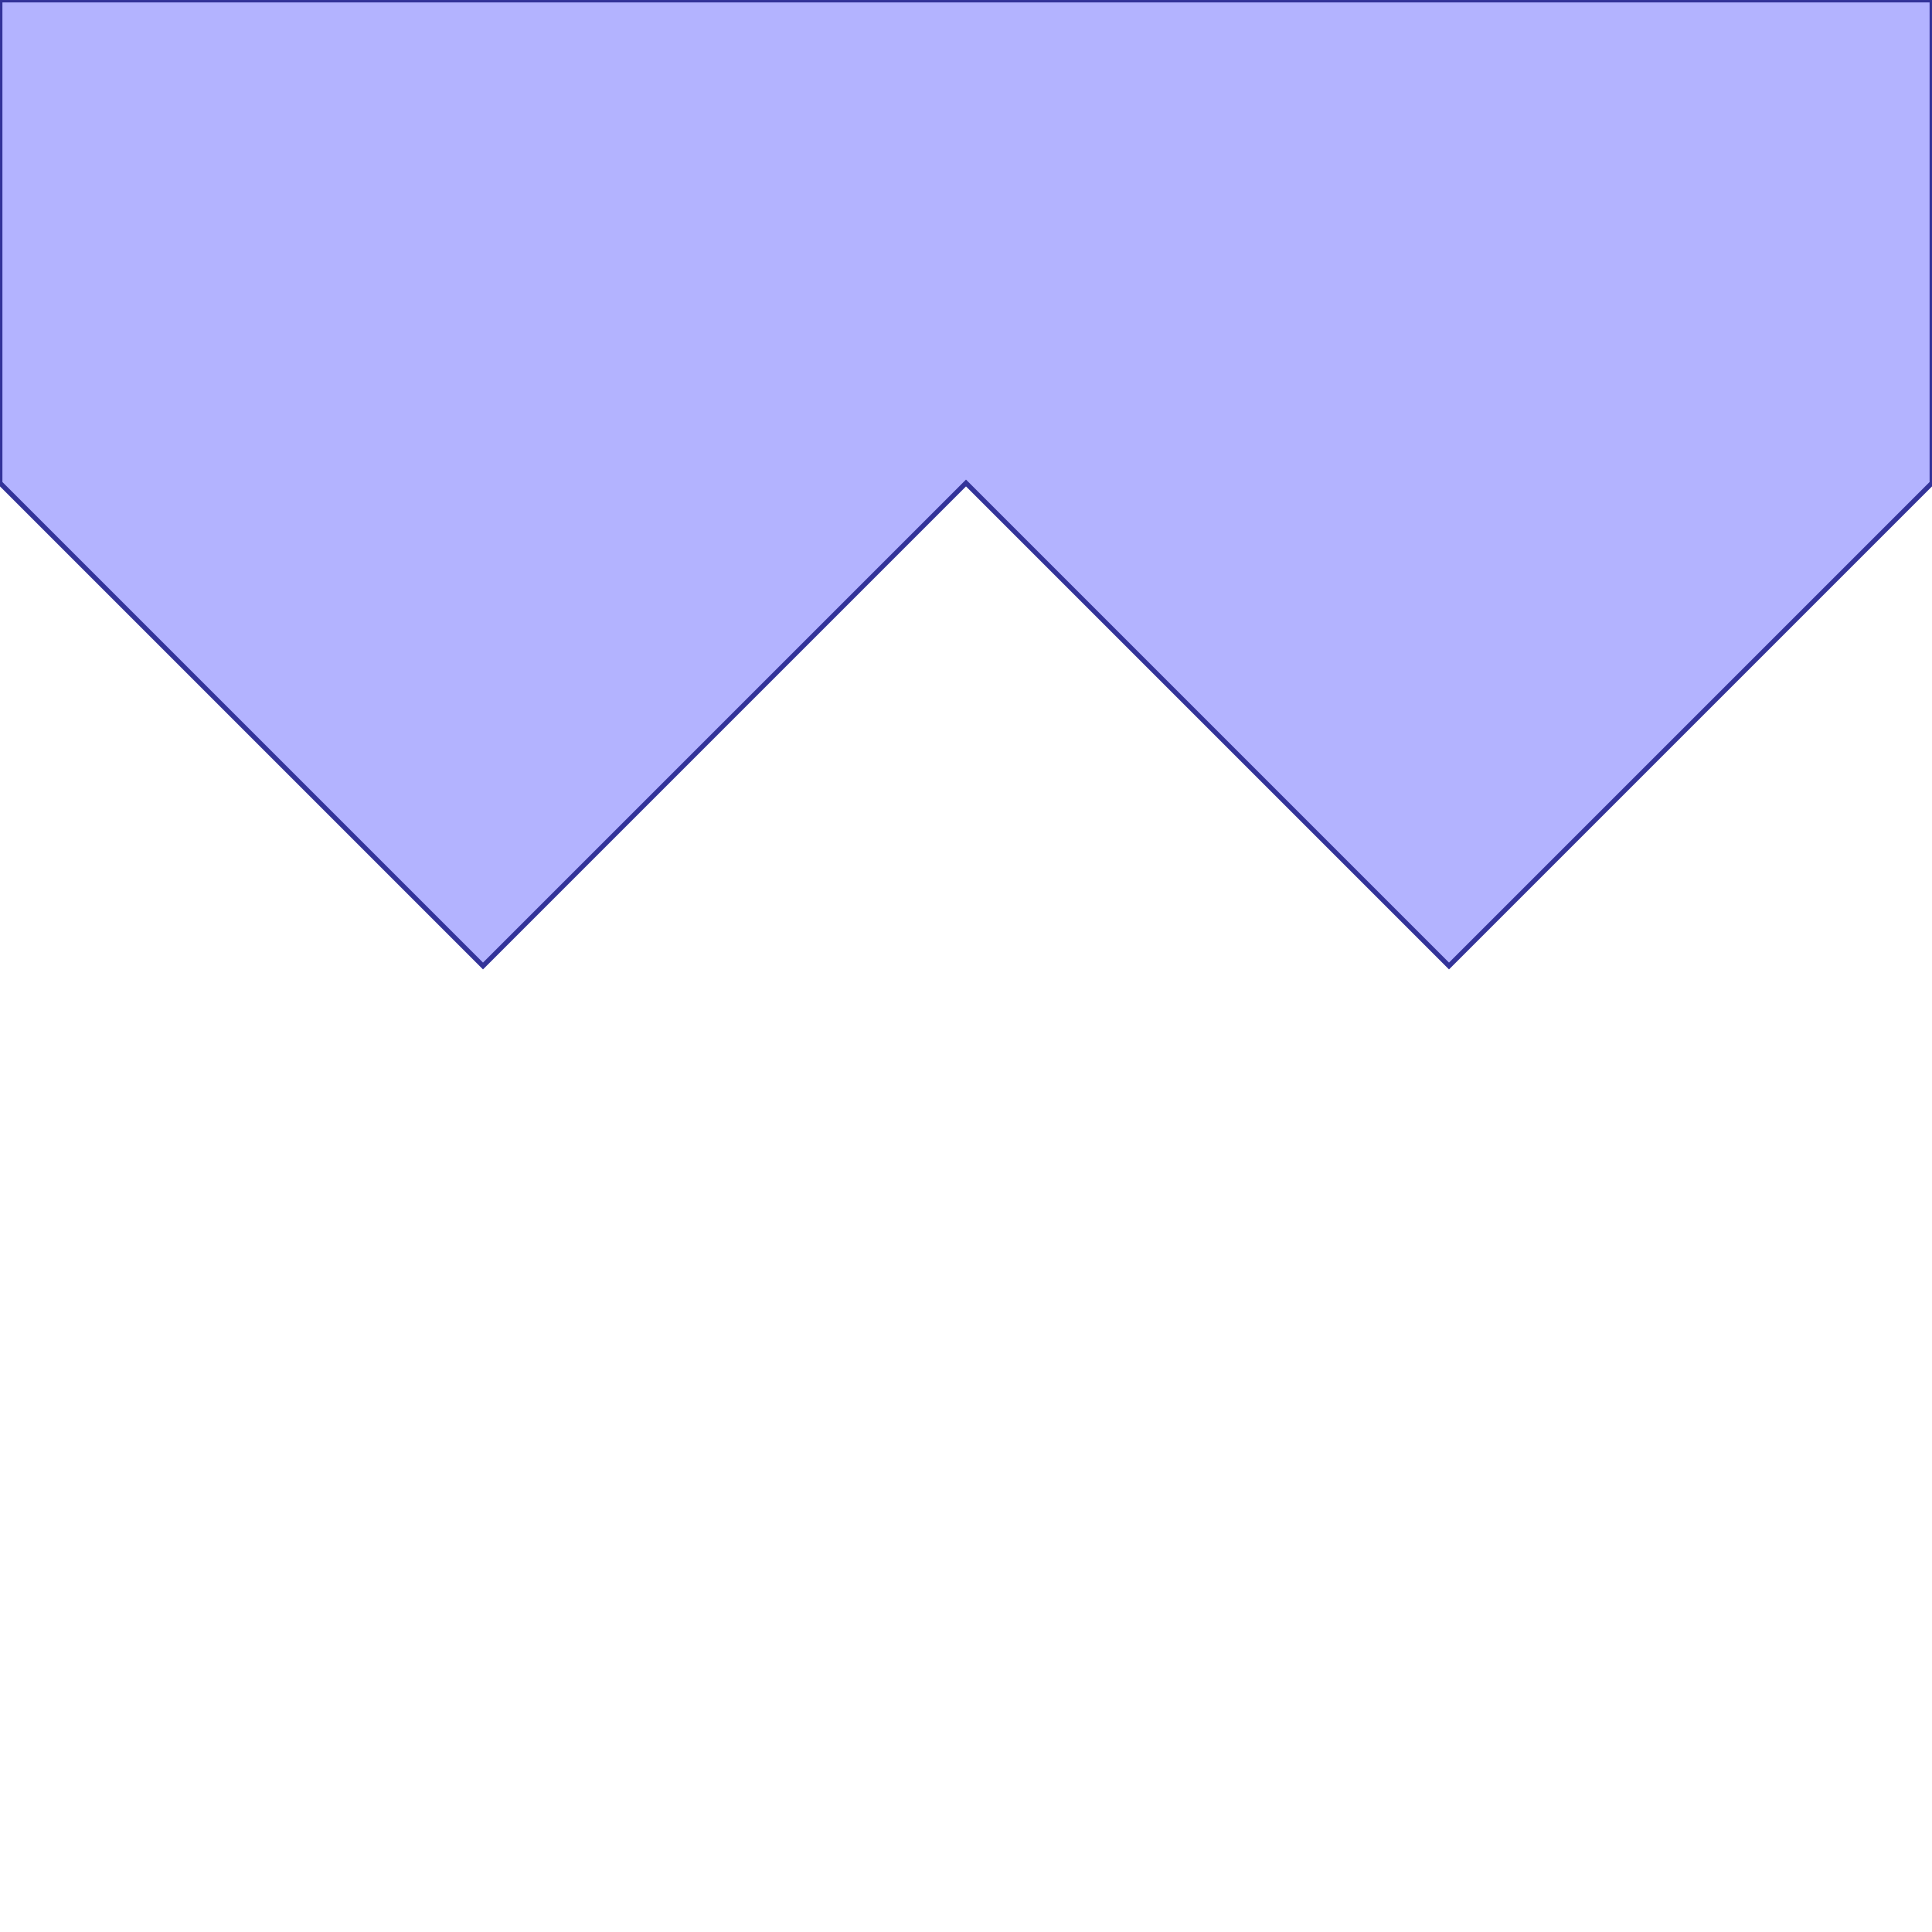 <?xml version="1.0" standalone="no"?>
<!DOCTYPE svg PUBLIC "-//W3C//DTD SVG 1.1//EN"
"http://www.w3.org/Graphics/SVG/1.1/DTD/svg11.dtd">
<svg  version="1.1" xmlns="http://www.w3.org/2000/svg" xmlns:xlink="http://www.w3.org/1999/xlink" viewBox="0 0 8 8">
<g title="A - B (CGAL Real)" fill-rule="evenodd">
<path d="M 0,0 L 8.0,0 L 8.0,2.0 L 6.0,4.0 L 4.0,2.0 L 2.0,4.0 L 0,2.0 L 0,0 z" style="fill-opacity:0.3;fill:rgb(0,0,255);stroke:rgb(51,51,153);stroke-width:0.02" />
</g></svg>
